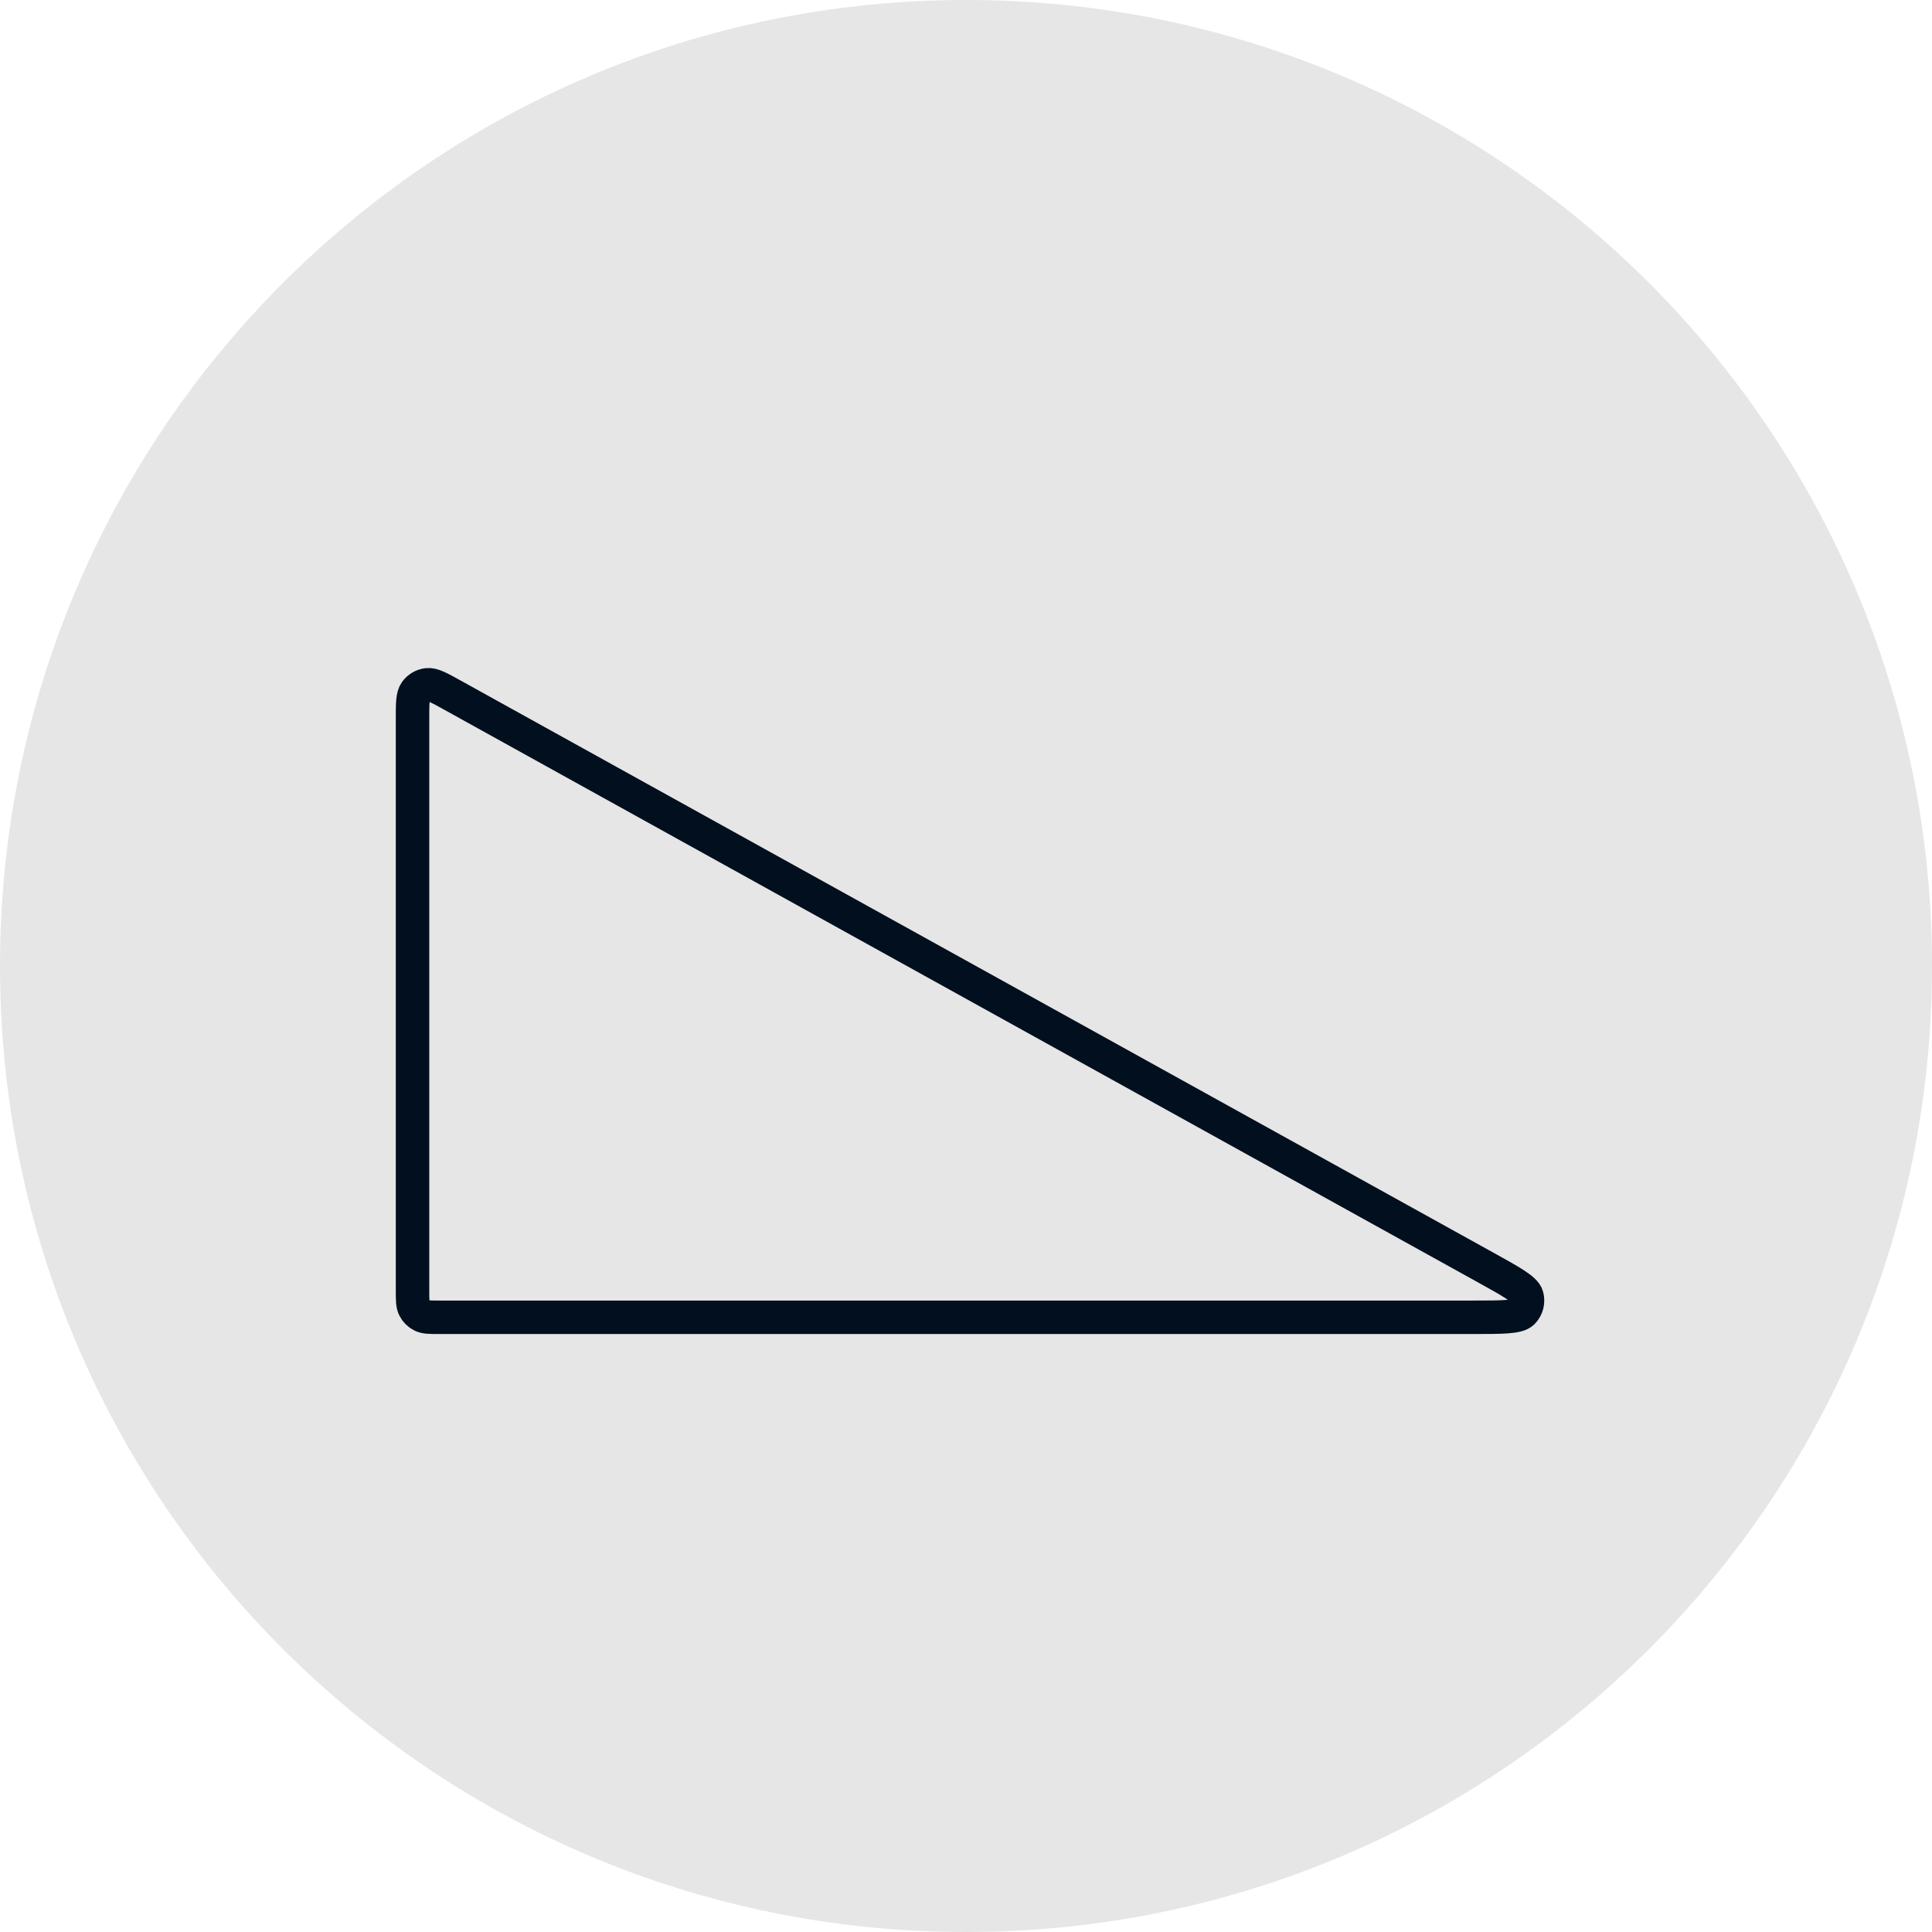 <svg width="40" height="40" viewBox="0 0 40 40" fill="none" xmlns="http://www.w3.org/2000/svg">
<path d="M0 20C0 8.954 8.954 0 20 0C31.046 0 40 8.954 40 20C40 31.046 31.046 40 20 40C8.954 40 0 31.046 0 20Z" fill="#E6E6E6"/>
<path d="M8.541 26.719V14.875C8.541 14.566 8.541 14.411 8.606 14.32C8.663 14.241 8.75 14.19 8.847 14.178C8.958 14.165 9.093 14.24 9.364 14.39L30.744 26.234C31.297 26.54 31.574 26.694 31.613 26.833C31.647 26.953 31.613 27.082 31.526 27.17C31.424 27.273 31.108 27.273 30.475 27.273H9.095C8.901 27.273 8.804 27.273 8.73 27.235C8.665 27.202 8.612 27.149 8.579 27.084C8.541 27.01 8.541 26.913 8.541 26.719Z" stroke="#020F1E" stroke-width="0.693" stroke-linecap="round"/>
</svg>

